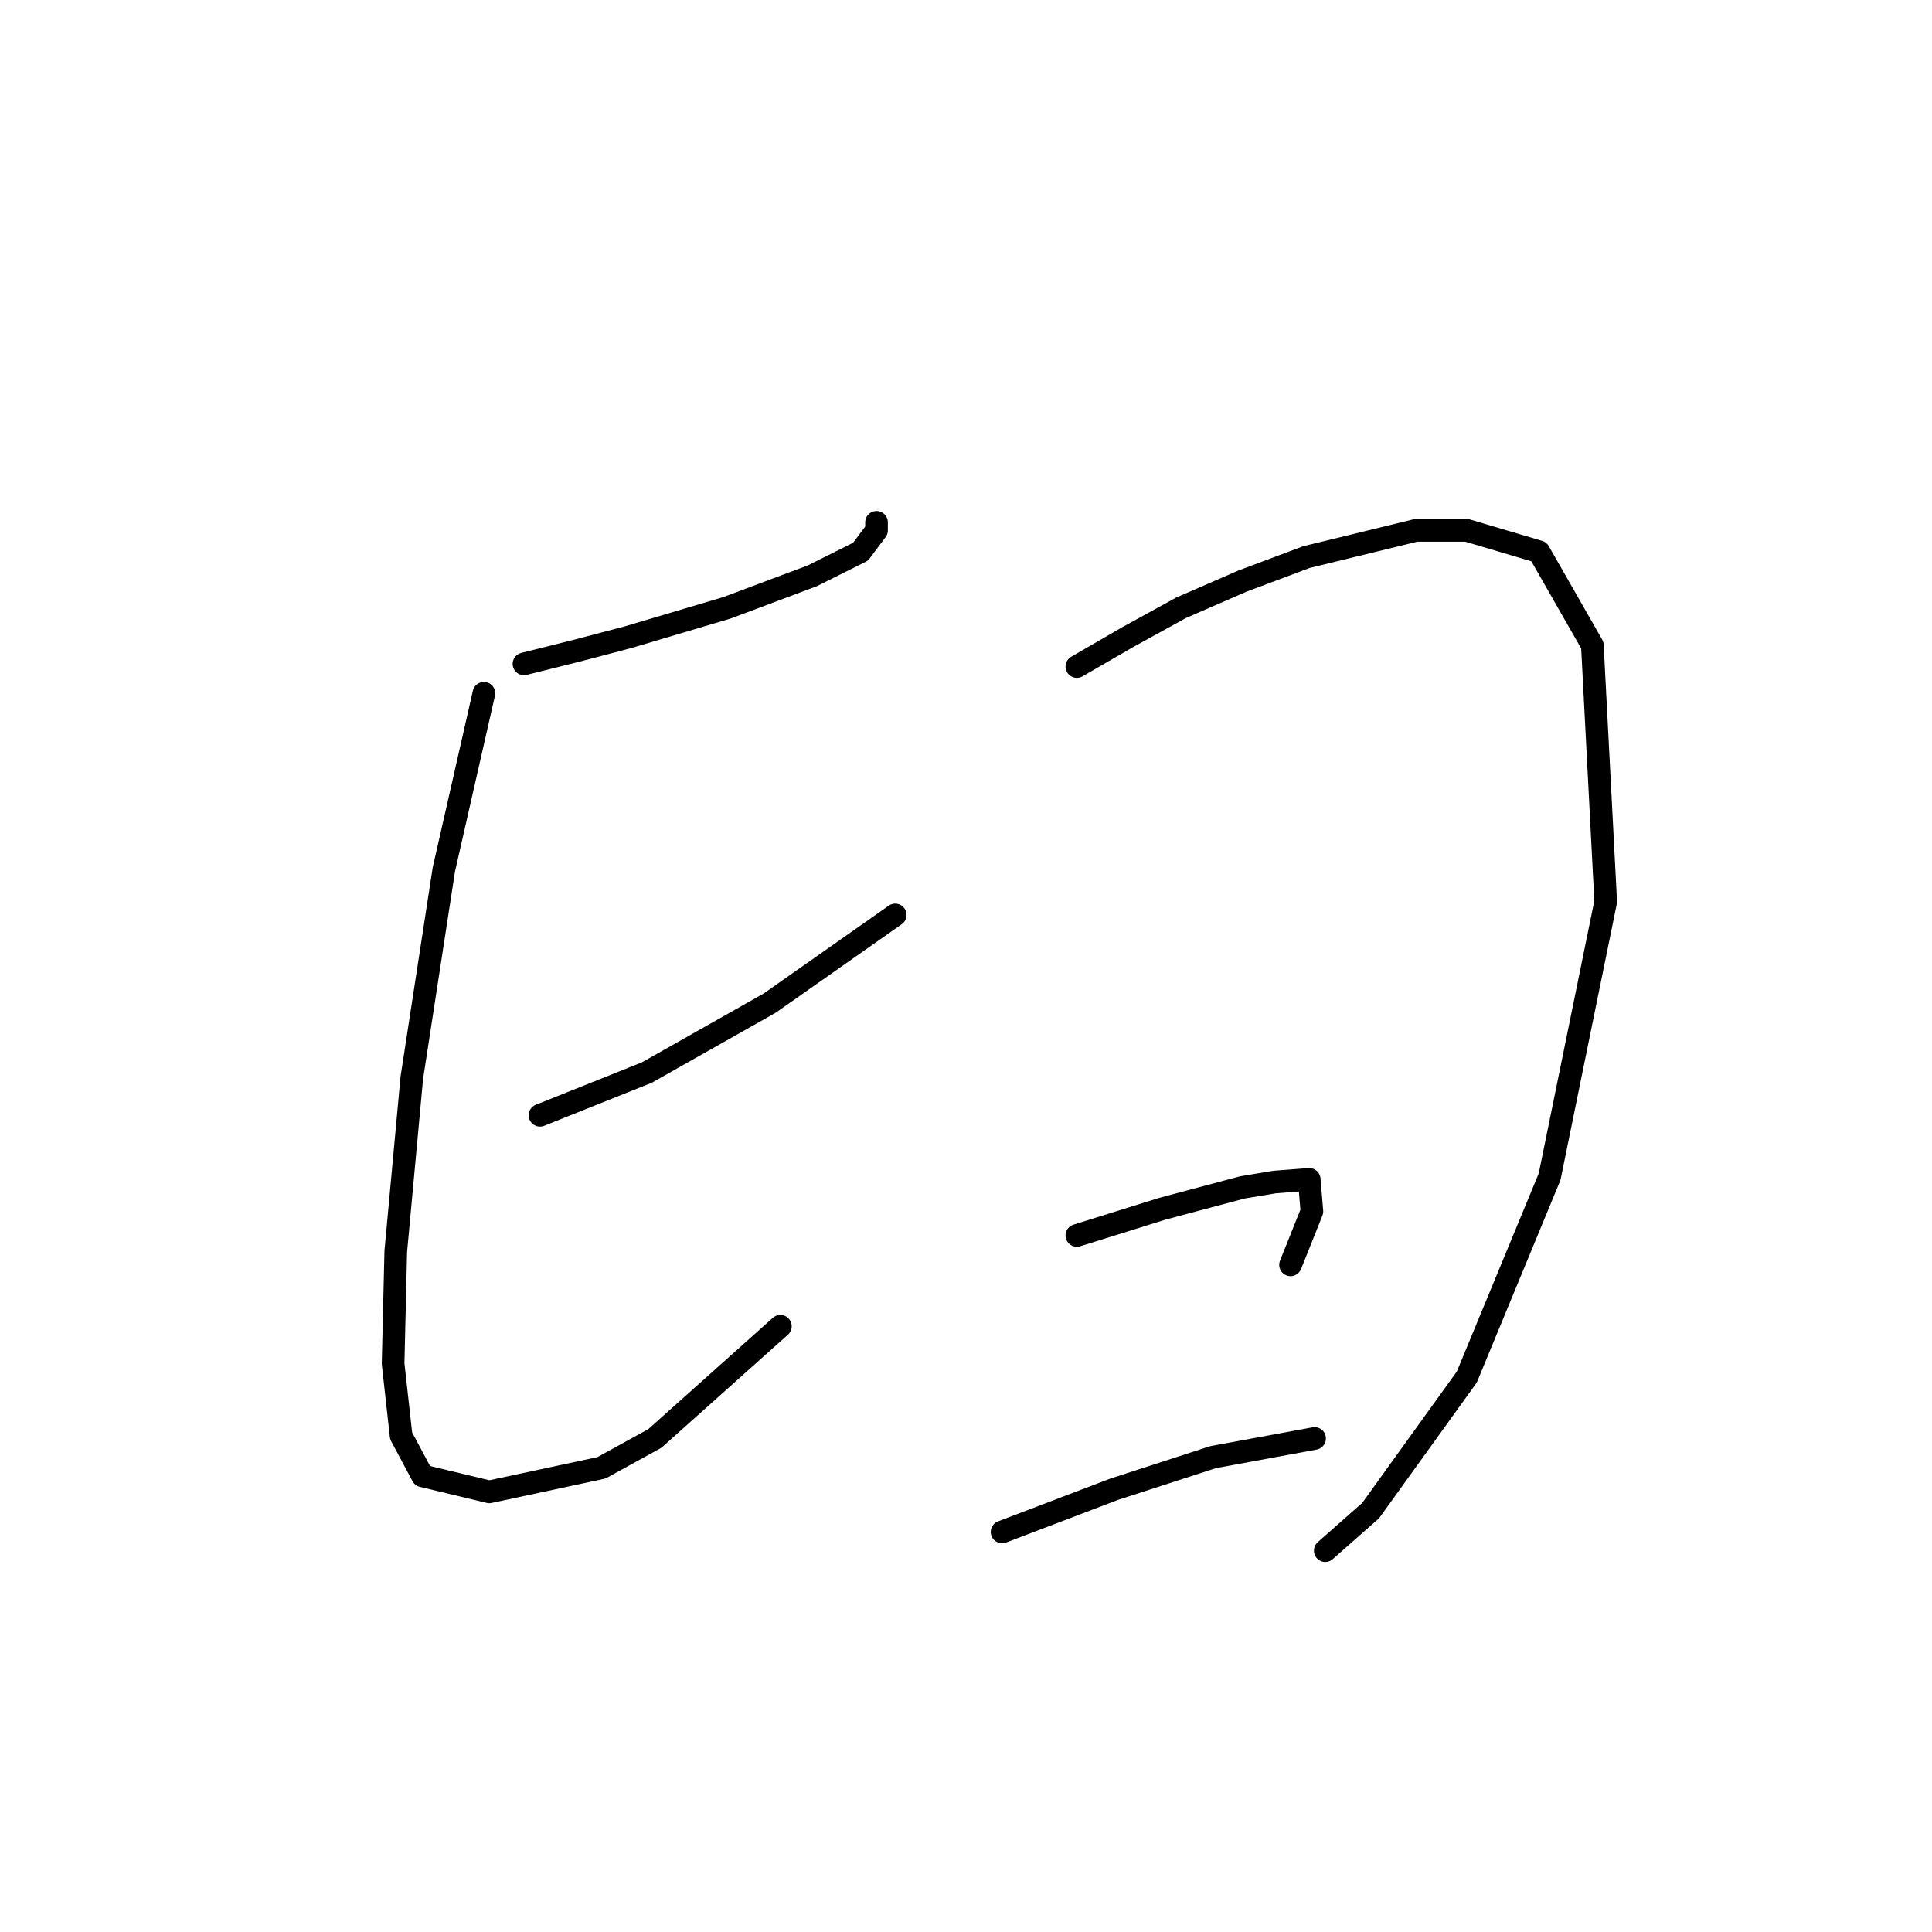 <?xml version="1.0" standalone="no"?>
    <svg width="256" height="256" xmlns="http://www.w3.org/2000/svg" version="1.1">
    <polyline stroke="black" stroke-width="3" stroke-linecap="round" fill="transparent" stroke-linejoin="round" points="69.429 87.968 76.507 86.199 83.232 84.429 96.326 80.536 107.651 76.289 114.022 73.104 116.145 70.273 116.145 69.211 116.145 69.211 " />
        <polyline stroke="black" stroke-width="3" stroke-linecap="round" fill="transparent" stroke-linejoin="round" points="64.12 91.861 58.812 115.219 54.565 142.825 52.441 165.829 52.087 180.693 53.149 190.249 55.98 195.557 64.828 197.681 79.692 194.496 86.771 190.603 103.404 175.738 103.404 175.738 " />
        <polyline stroke="black" stroke-width="3" stroke-linecap="round" fill="transparent" stroke-linejoin="round" points="71.552 147.779 85.709 142.117 101.989 132.915 118.623 121.236 118.623 121.236 " />
        <polyline stroke="black" stroke-width="3" stroke-linecap="round" fill="transparent" stroke-linejoin="round" points="142.689 88.322 149.413 84.429 156.491 80.536 164.631 76.997 173.125 73.812 187.636 70.273 194.36 70.273 203.916 73.104 210.994 85.491 212.763 119.466 205.331 155.919 194.36 182.463 181.619 200.158 175.603 205.467 175.603 205.467 " />
        <polyline stroke="black" stroke-width="3" stroke-linecap="round" fill="transparent" stroke-linejoin="round" points="142.689 163.705 148.351 161.936 154.014 160.166 164.631 157.335 168.878 156.627 173.479 156.273 173.833 160.52 171.002 167.598 171.002 167.598 " />
        <polyline stroke="black" stroke-width="3" stroke-linecap="round" fill="transparent" stroke-linejoin="round" points="132.779 202.99 147.643 197.327 160.738 193.08 174.187 190.603 174.187 190.603 " />
        </svg>